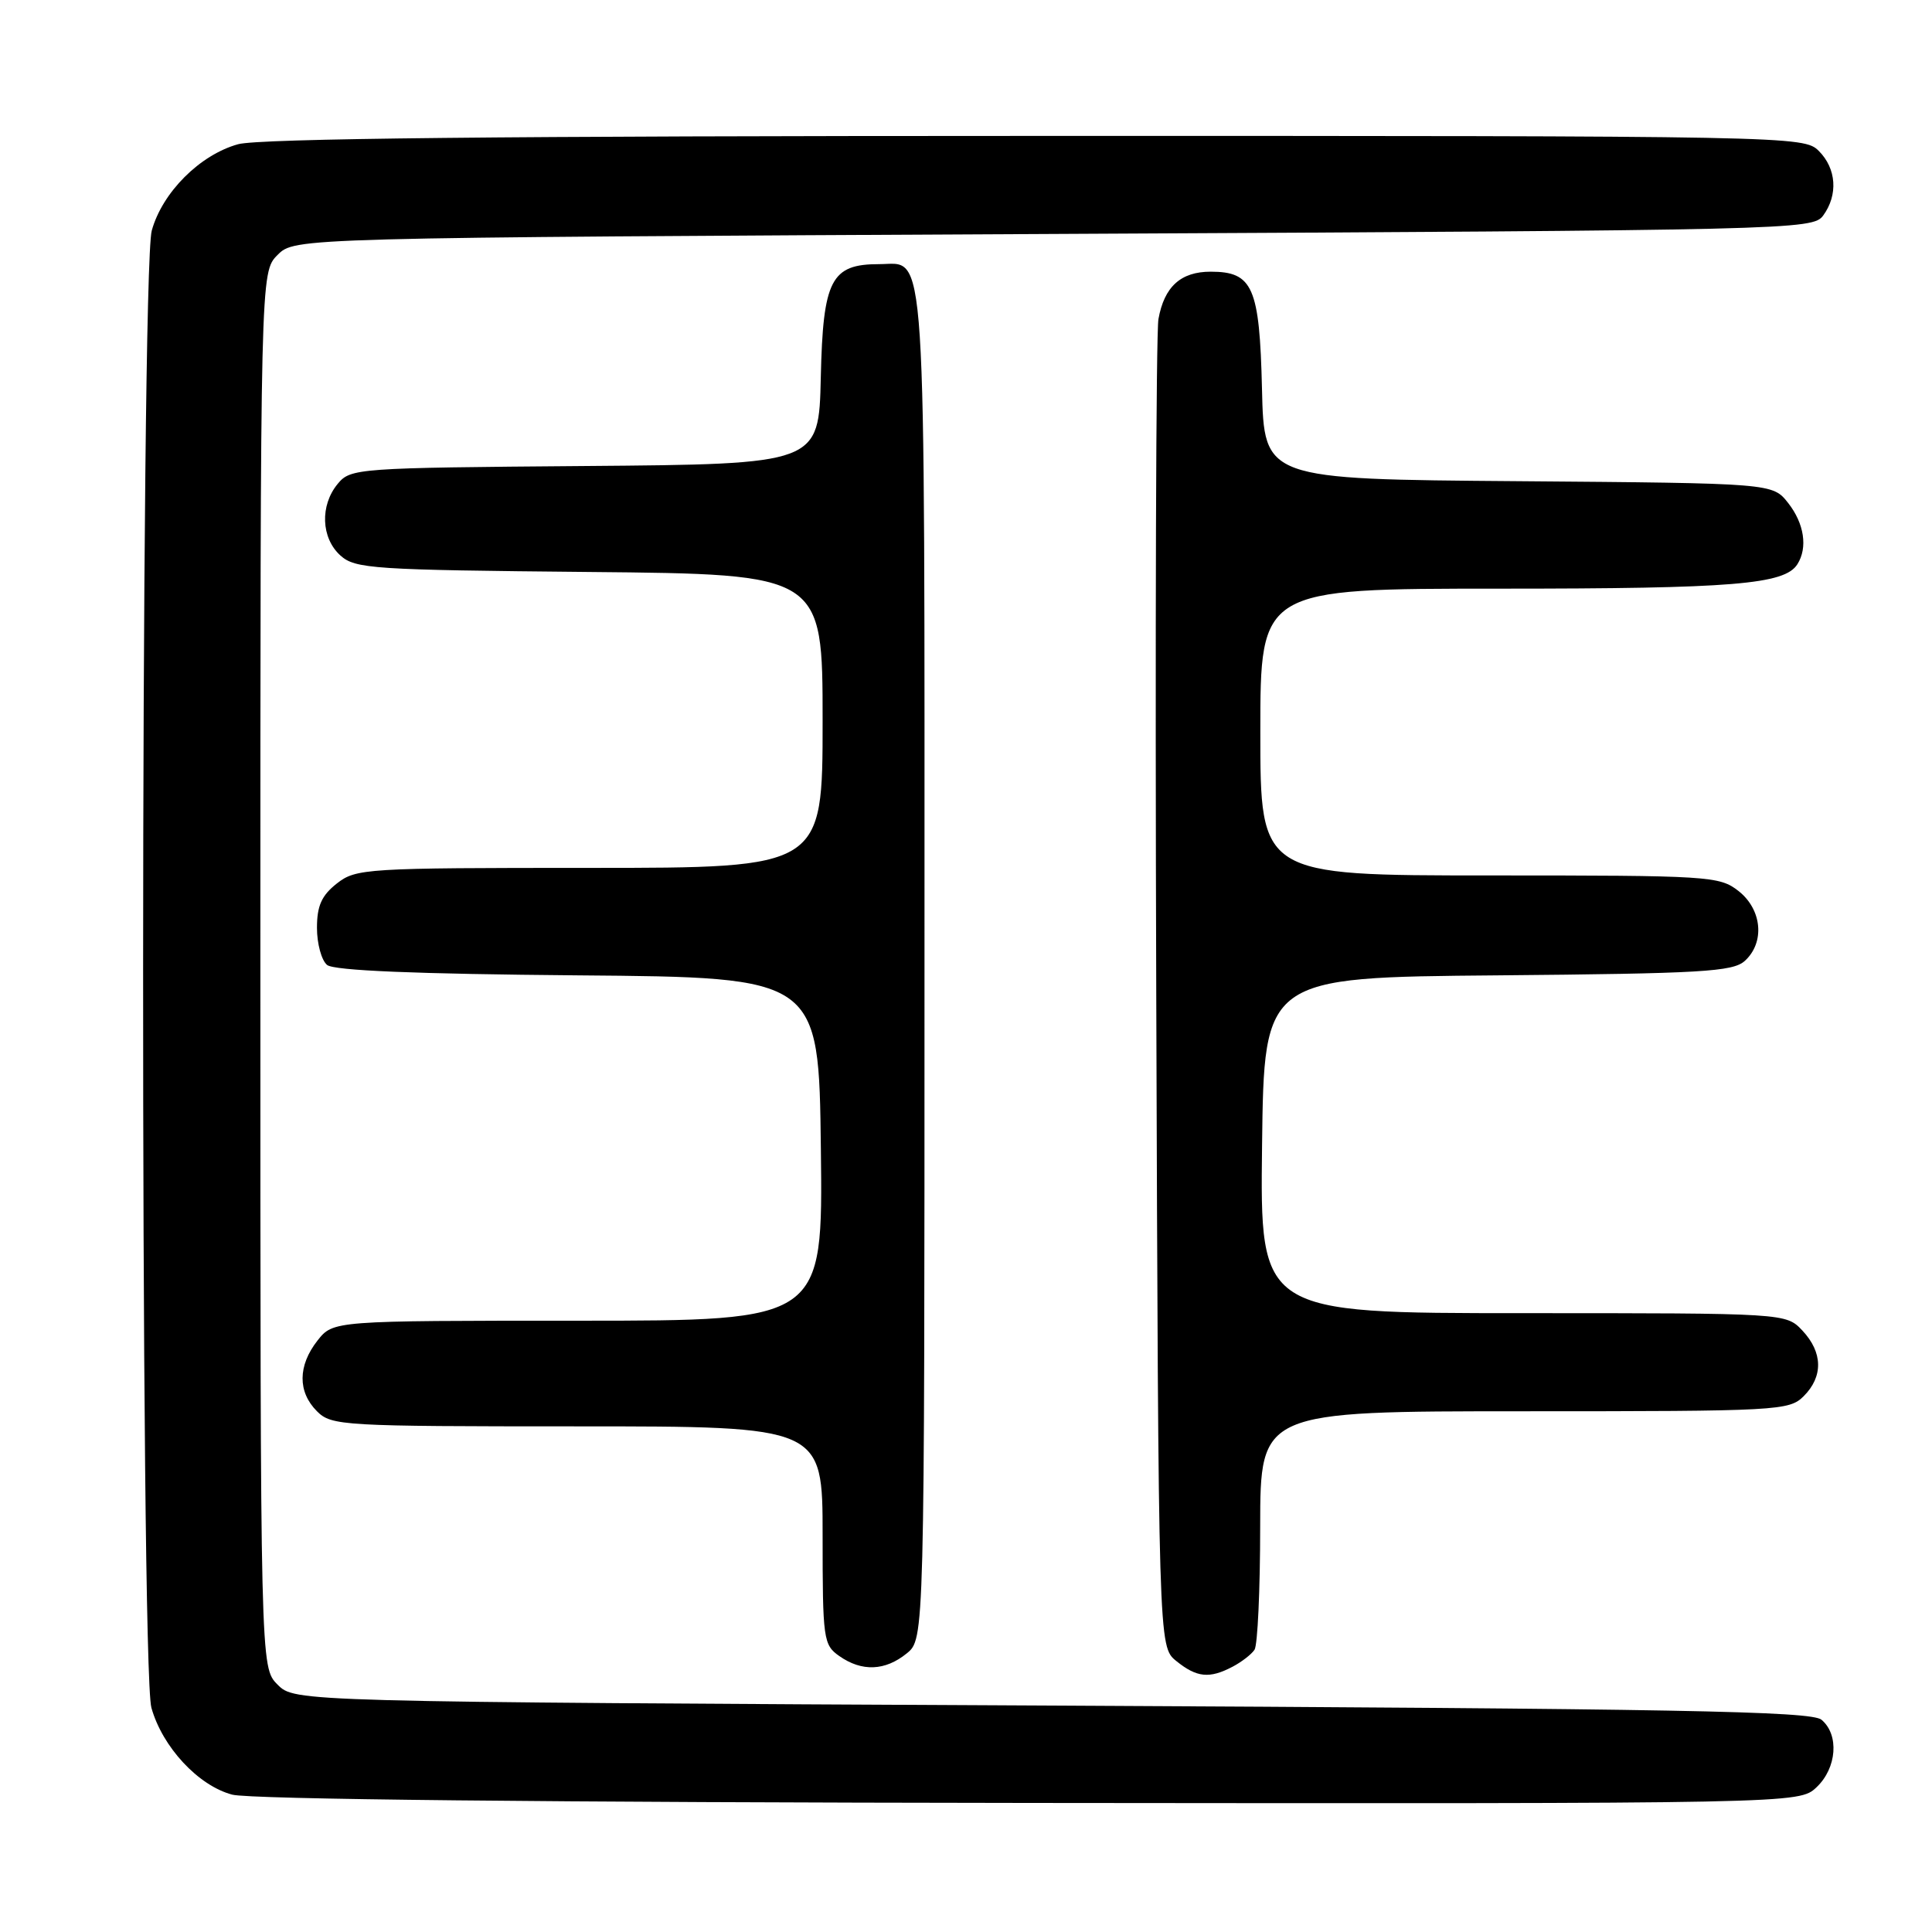 <?xml version="1.0" encoding="UTF-8" standalone="no"?>
<!DOCTYPE svg PUBLIC "-//W3C//DTD SVG 1.1//EN" "http://www.w3.org/Graphics/SVG/1.1/DTD/svg11.dtd" >
<svg xmlns="http://www.w3.org/2000/svg" xmlns:xlink="http://www.w3.org/1999/xlink" version="1.1" viewBox="0 0 256 256">
 <g >
 <path fill="currentColor"
d=" M 240.69 236.83 C 243.40 234.28 243.73 229.85 241.35 227.87 C 239.98 226.74 222.39 226.41 139.37 226.00 C 39.05 225.50 39.05 225.50 36.78 223.22 C 34.50 220.94 34.50 220.94 34.50 128.50 C 34.50 36.06 34.50 36.06 36.78 33.78 C 39.05 31.50 39.05 31.50 139.61 31.00 C 237.69 30.51 240.20 30.45 241.58 28.56 C 243.58 25.82 243.34 22.34 241.00 20.00 C 239.03 18.03 237.67 18.00 137.25 18.01 C 66.47 18.01 34.30 18.35 31.55 19.11 C 26.49 20.51 21.51 25.49 20.11 30.55 C 18.61 35.94 18.57 220.89 20.06 226.28 C 21.51 231.48 26.27 236.61 30.77 237.80 C 33.11 238.42 72.61 238.83 136.44 238.90 C 238.37 239.00 238.37 239.00 240.69 236.83 Z  M 163.32 220.85 C 164.52 220.22 165.83 219.21 166.23 218.60 C 166.64 218.00 166.98 210.64 166.98 202.25 C 167.00 187.00 167.00 187.00 202.00 187.00 C 235.67 187.00 237.08 186.92 239.00 185.00 C 241.60 182.40 241.54 179.20 238.83 176.31 C 236.65 174.00 236.65 174.00 201.81 174.00 C 166.96 174.00 166.96 174.00 167.23 151.75 C 167.50 129.50 167.50 129.50 198.44 129.24 C 225.47 129.00 229.60 128.76 231.19 127.33 C 233.88 124.89 233.49 120.53 230.37 118.07 C 227.83 116.08 226.57 116.00 197.37 116.00 C 167.00 116.00 167.00 116.00 167.00 97.00 C 167.00 78.00 167.00 78.00 198.76 78.00 C 229.65 78.00 236.47 77.44 238.16 74.77 C 239.56 72.57 239.07 69.36 236.94 66.65 C 234.88 64.03 234.88 64.03 201.19 63.76 C 167.50 63.50 167.50 63.50 167.22 51.54 C 166.90 38.04 166.01 36.00 160.42 36.00 C 156.46 36.00 154.27 37.98 153.50 42.28 C 153.18 44.05 153.05 84.35 153.21 131.84 C 153.50 218.18 153.50 218.18 155.86 220.09 C 158.58 222.29 160.25 222.46 163.32 220.85 Z  M 120.14 219.09 C 122.50 217.18 122.50 217.18 122.50 127.74 C 122.50 29.69 122.84 35.00 116.49 35.00 C 110.12 35.00 109.05 37.06 108.76 50.00 C 108.50 61.50 108.50 61.50 77.50 61.75 C 47.31 61.99 46.45 62.05 44.75 64.11 C 42.38 66.97 42.54 71.28 45.10 73.60 C 47.06 75.37 49.35 75.52 78.10 75.79 C 109.00 76.08 109.00 76.08 109.00 95.54 C 109.00 115.00 109.00 115.00 78.13 115.00 C 48.42 115.00 47.17 115.08 44.63 117.07 C 42.61 118.66 42.00 120.03 42.00 122.95 C 42.00 125.04 42.60 127.25 43.34 127.86 C 44.24 128.61 55.07 129.06 76.59 129.24 C 108.50 129.50 108.50 129.50 108.77 152.25 C 109.04 175.00 109.04 175.00 76.59 175.00 C 44.15 175.00 44.15 175.00 42.07 177.63 C 39.46 180.96 39.43 184.43 42.00 187.00 C 43.92 188.92 45.33 189.00 76.50 189.00 C 109.00 189.00 109.00 189.00 109.00 203.44 C 109.00 217.23 109.10 217.96 111.22 219.44 C 114.20 221.53 117.28 221.41 120.14 219.09 Z "/>
</g>
</svg>